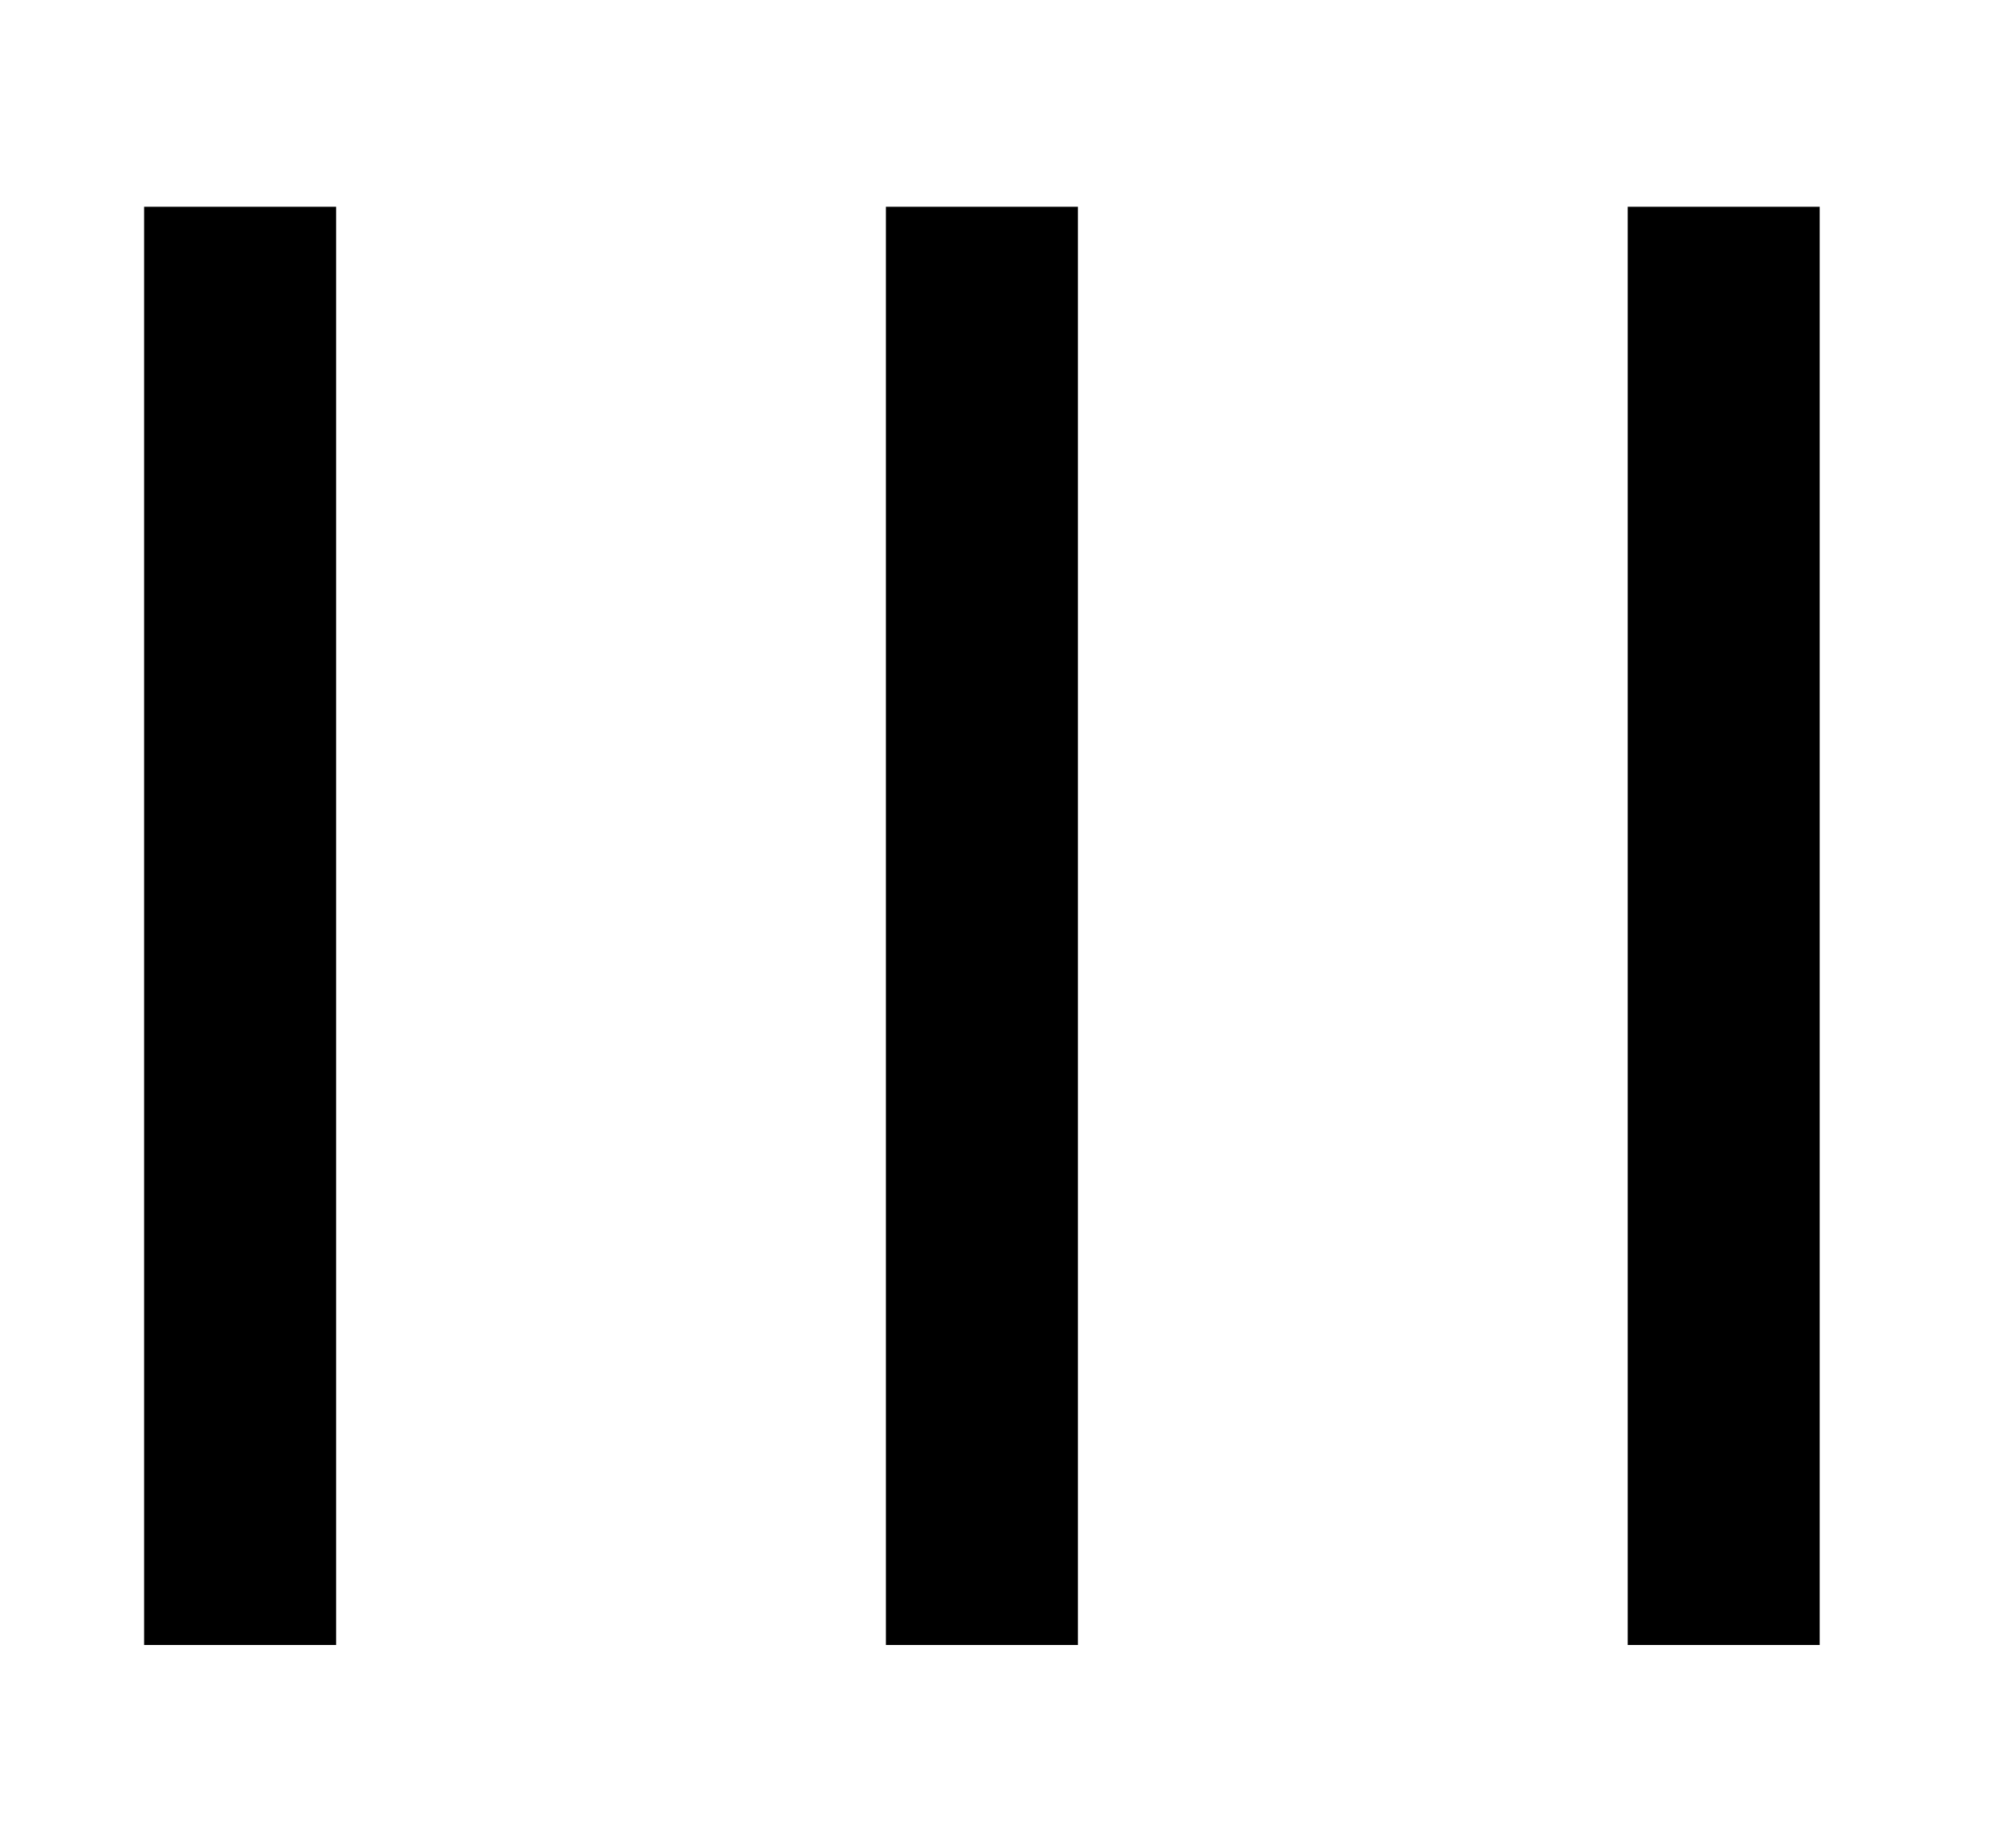 <?xml version="1.0" encoding="UTF-8" standalone="no"?>
<svg width="21px" height="19px" viewBox="0 0 21 19" version="1.1" xmlns="http://www.w3.org/2000/svg" xmlns:xlink="http://www.w3.org/1999/xlink" xmlns:sketch="http://www.bohemiancoding.com/sketch/ns">
    <!-- Generator: Sketch 3.3.1 (12005) - http://www.bohemiancoding.com/sketch -->
    <title>Untitled</title>
    <desc>Created with Sketch.</desc>
    <defs></defs>
    <g id="Page-1" stroke="none" stroke-width="1" fill="none" fill-rule="evenodd" sketch:type="MSPage">
        <path d="M-4.218,8.873 L10.764,8.873" id="Path-1" stroke="#000000" stroke-width="2" sketch:type="MSShapeGroup" transform="translate(3.273, 9.645) rotate(-90) translate(-3.273, -9.645) "></path>
        <path d="M3.509,8.873 L18.491,8.873" id="Path-1-Copy" stroke="#000000" stroke-width="2" sketch:type="MSShapeGroup" transform="translate(11, 9.645) rotate(-90) translate(-11, -9.645) "></path>
        <path d="M11.236,8.873 L26.218,8.873" id="Path-1-Copy-2" stroke="#000000" stroke-width="2" sketch:type="MSShapeGroup" transform="translate(18.727, 9.645) rotate(-90) translate(-18.727, -9.645) "></path>
    </g>
</svg>